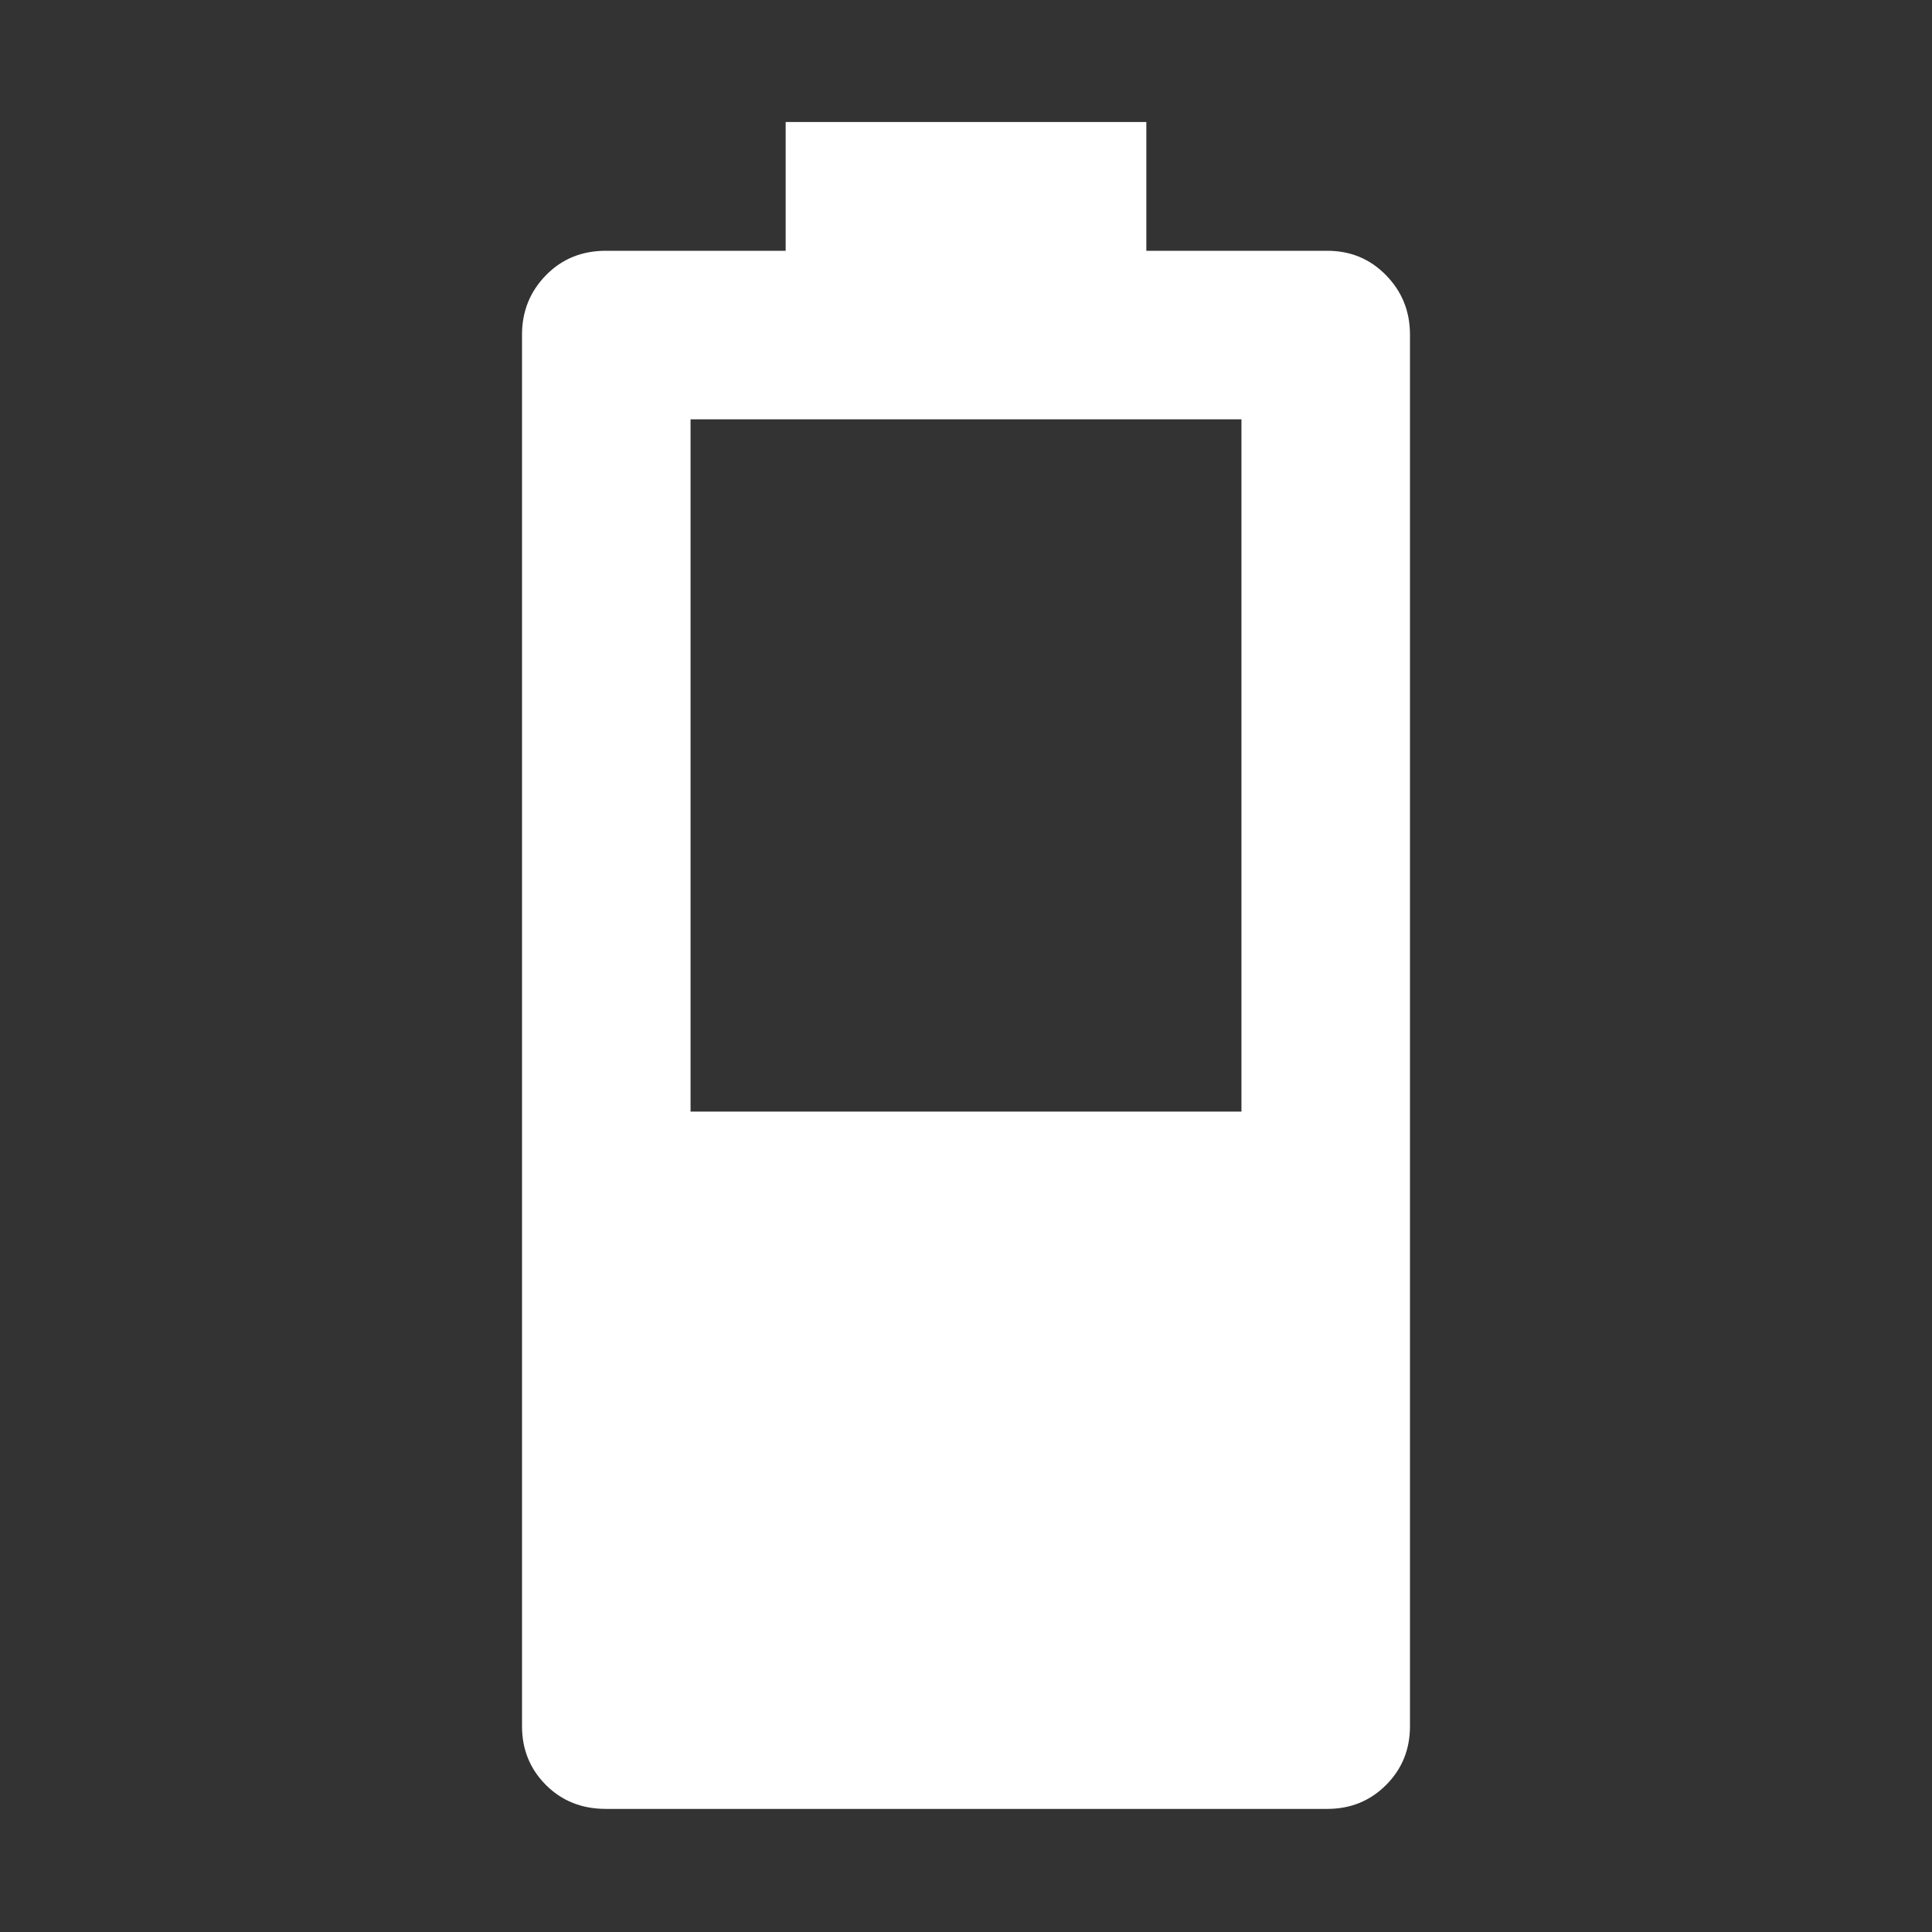 <svg xmlns="http://www.w3.org/2000/svg" height="48" viewBox="0 -960 960 960" width="48"><rect x="0" y="-960" width="960" height="960" fill="#333333" stroke="none"/><path fill="white" d="M301.04-61.17q-17.9 0-29.77-11.88-11.88-11.88-11.88-29.21v-691.48q0-17.33 11.88-29.49 11.87-12.16 29.77-12.16h89.35v-64h179.22v64h89.91q17.34 0 29.21 12.16 11.88 12.16 11.88 29.49v691.48q0 17.33-11.88 29.21-11.87 11.88-29.21 11.88H301.04Zm42.09-346.48h273.74v-344H343.13v344Z"/></svg>
